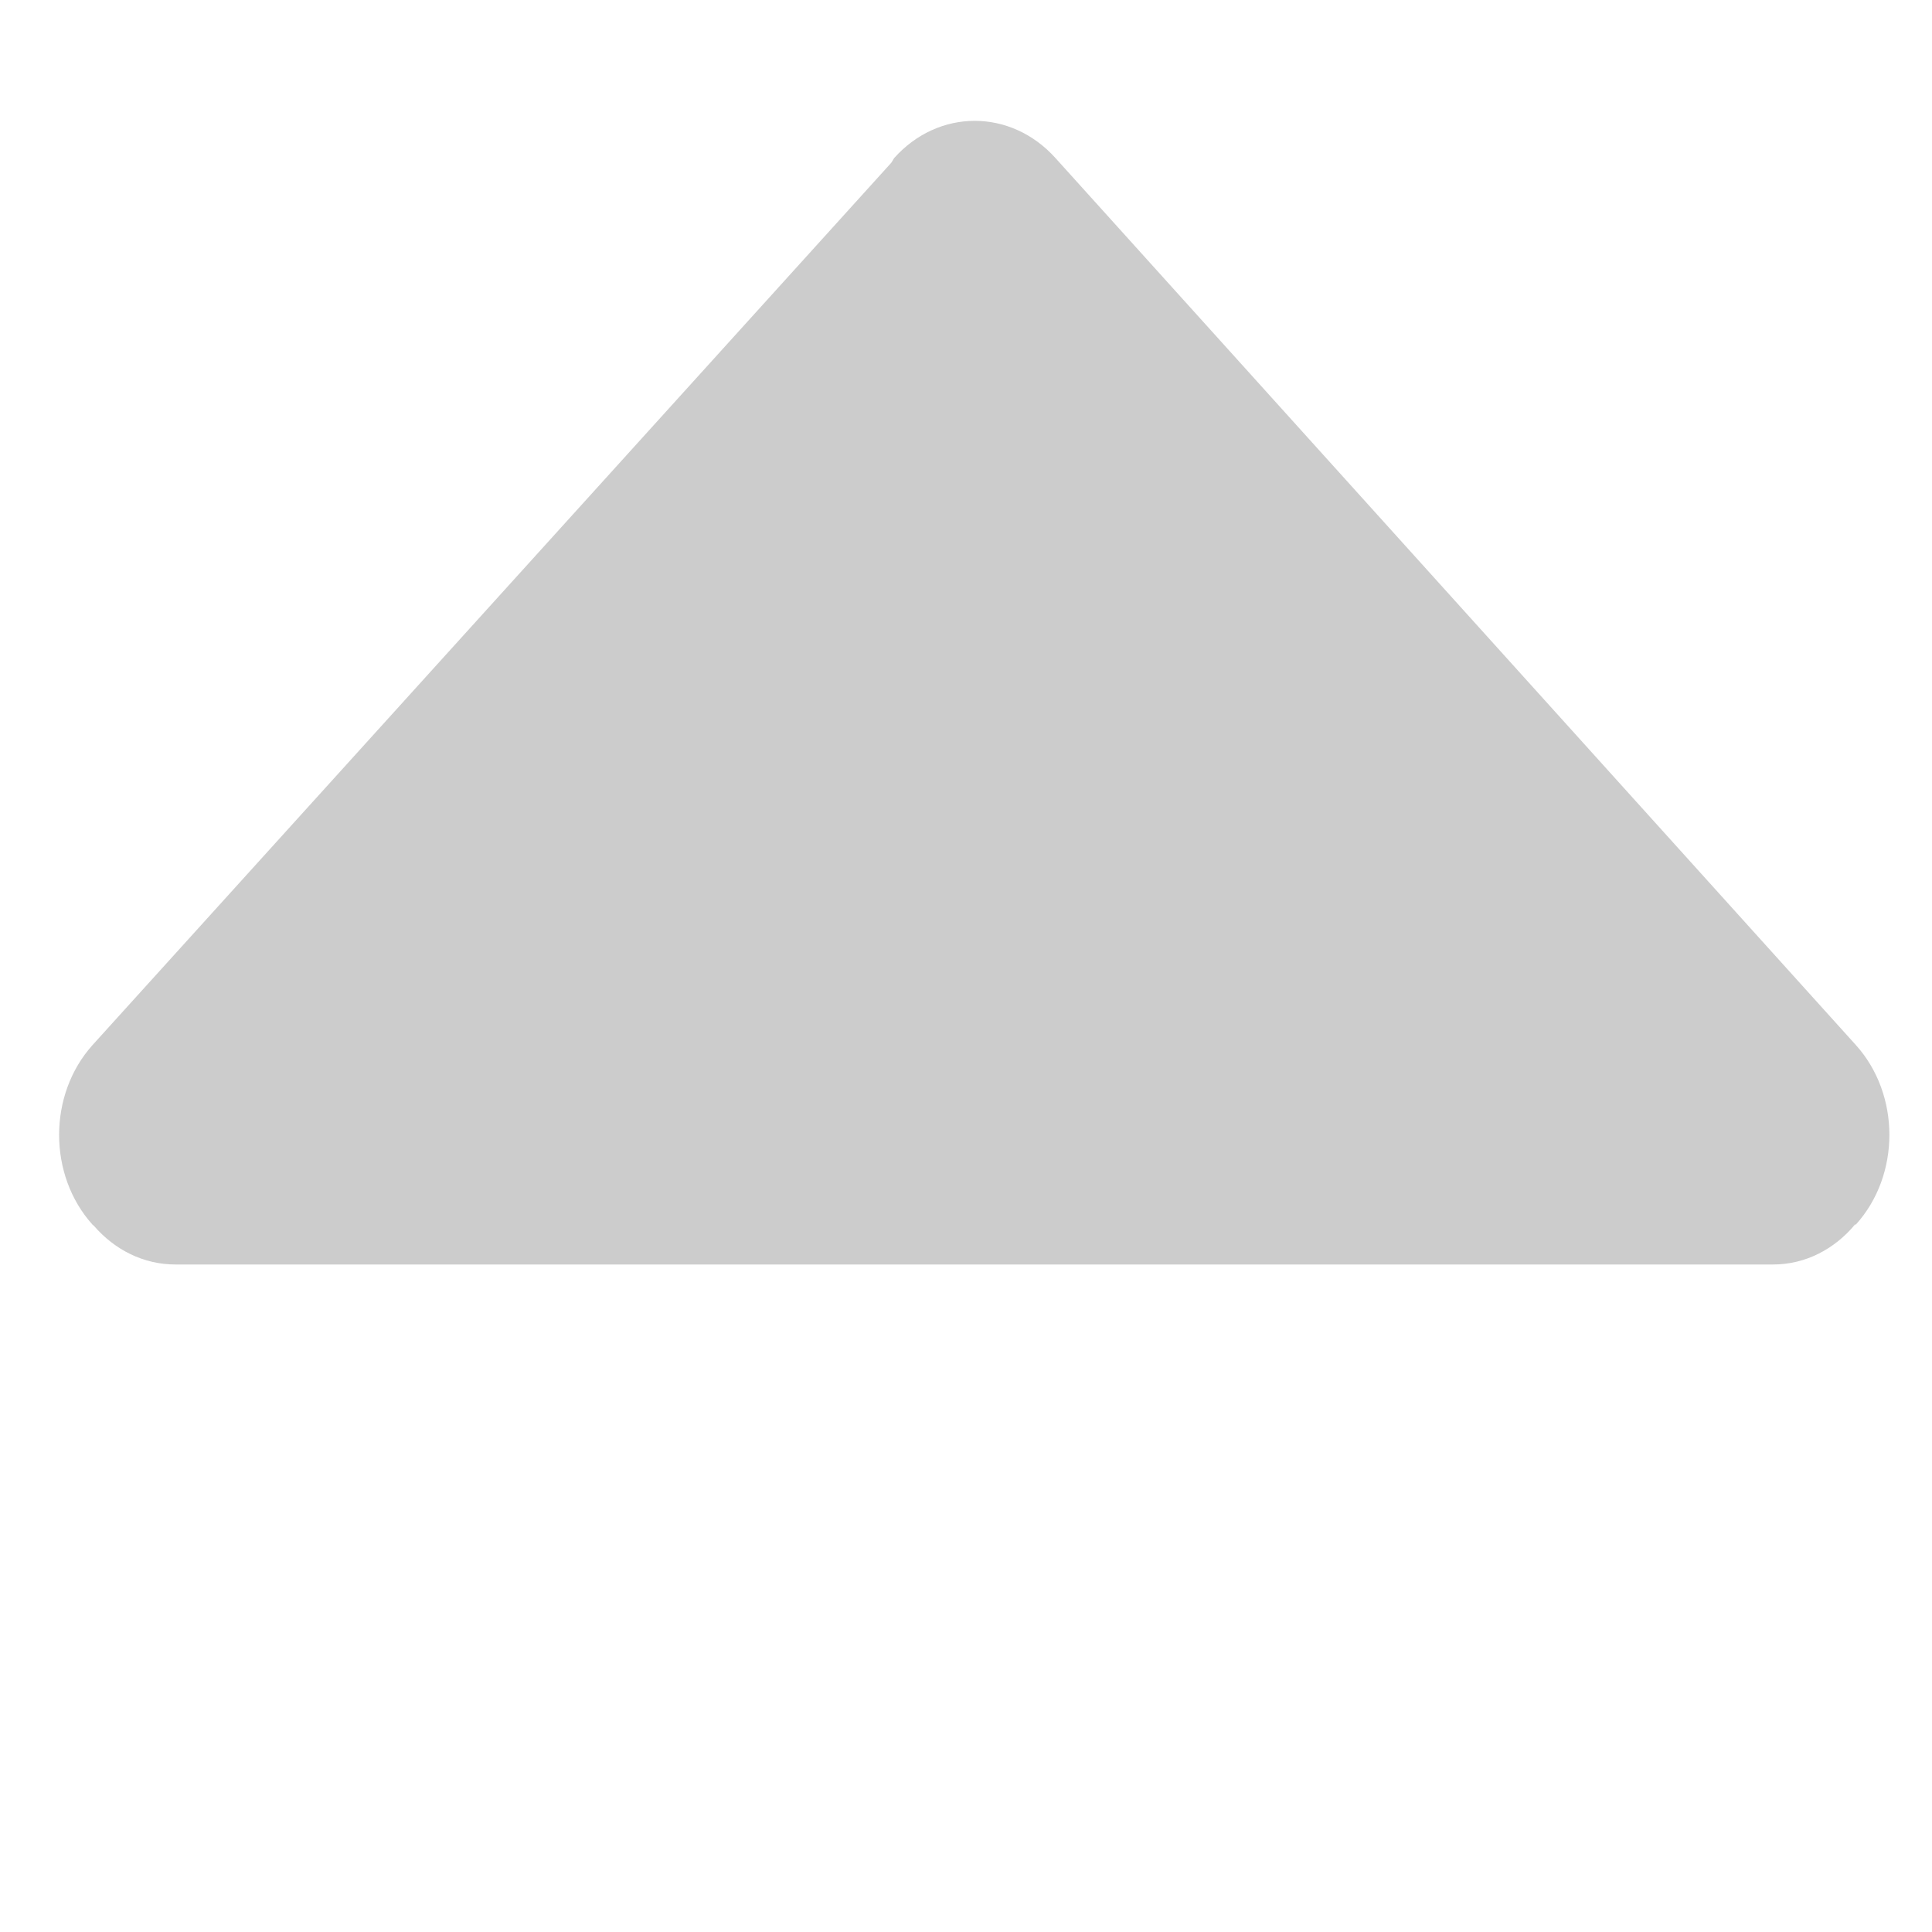 <?xml version="1.0" encoding="utf-8"?>
<!-- Generator: Adobe Illustrator 16.0.0, SVG Export Plug-In . SVG Version: 6.00 Build 0)  -->
<!DOCTYPE svg PUBLIC "-//W3C//DTD SVG 1.1//EN" "http://www.w3.org/Graphics/SVG/1.1/DTD/svg11.dtd">
<svg version="1.1" id="Capa_1" xmlns="http://www.w3.org/2000/svg" xmlns:xlink="http://www.w3.org/1999/xlink" x="0px" y="0px"
	 width="16px" height="16px" viewBox="0 0 16 16" enable-background="new 0 0 16 16" xml:space="preserve">
<path fill="#CCCCCC" d="M15.369,8.654L8.741,1.309c-0.37-0.411-0.968-0.411-1.336,0L7.382,1.347L0.767,8.654
	c-0.37,0.411-0.37,1.079,0,1.489l0.011,0.009c0.172,0.198,0.409,0.32,0.676,0.32h13.23c0.271,0,0.512-0.13,0.68-0.333l0.004,0.004
	C15.74,9.733,15.74,9.065,15.369,8.654z"/>
</svg>

